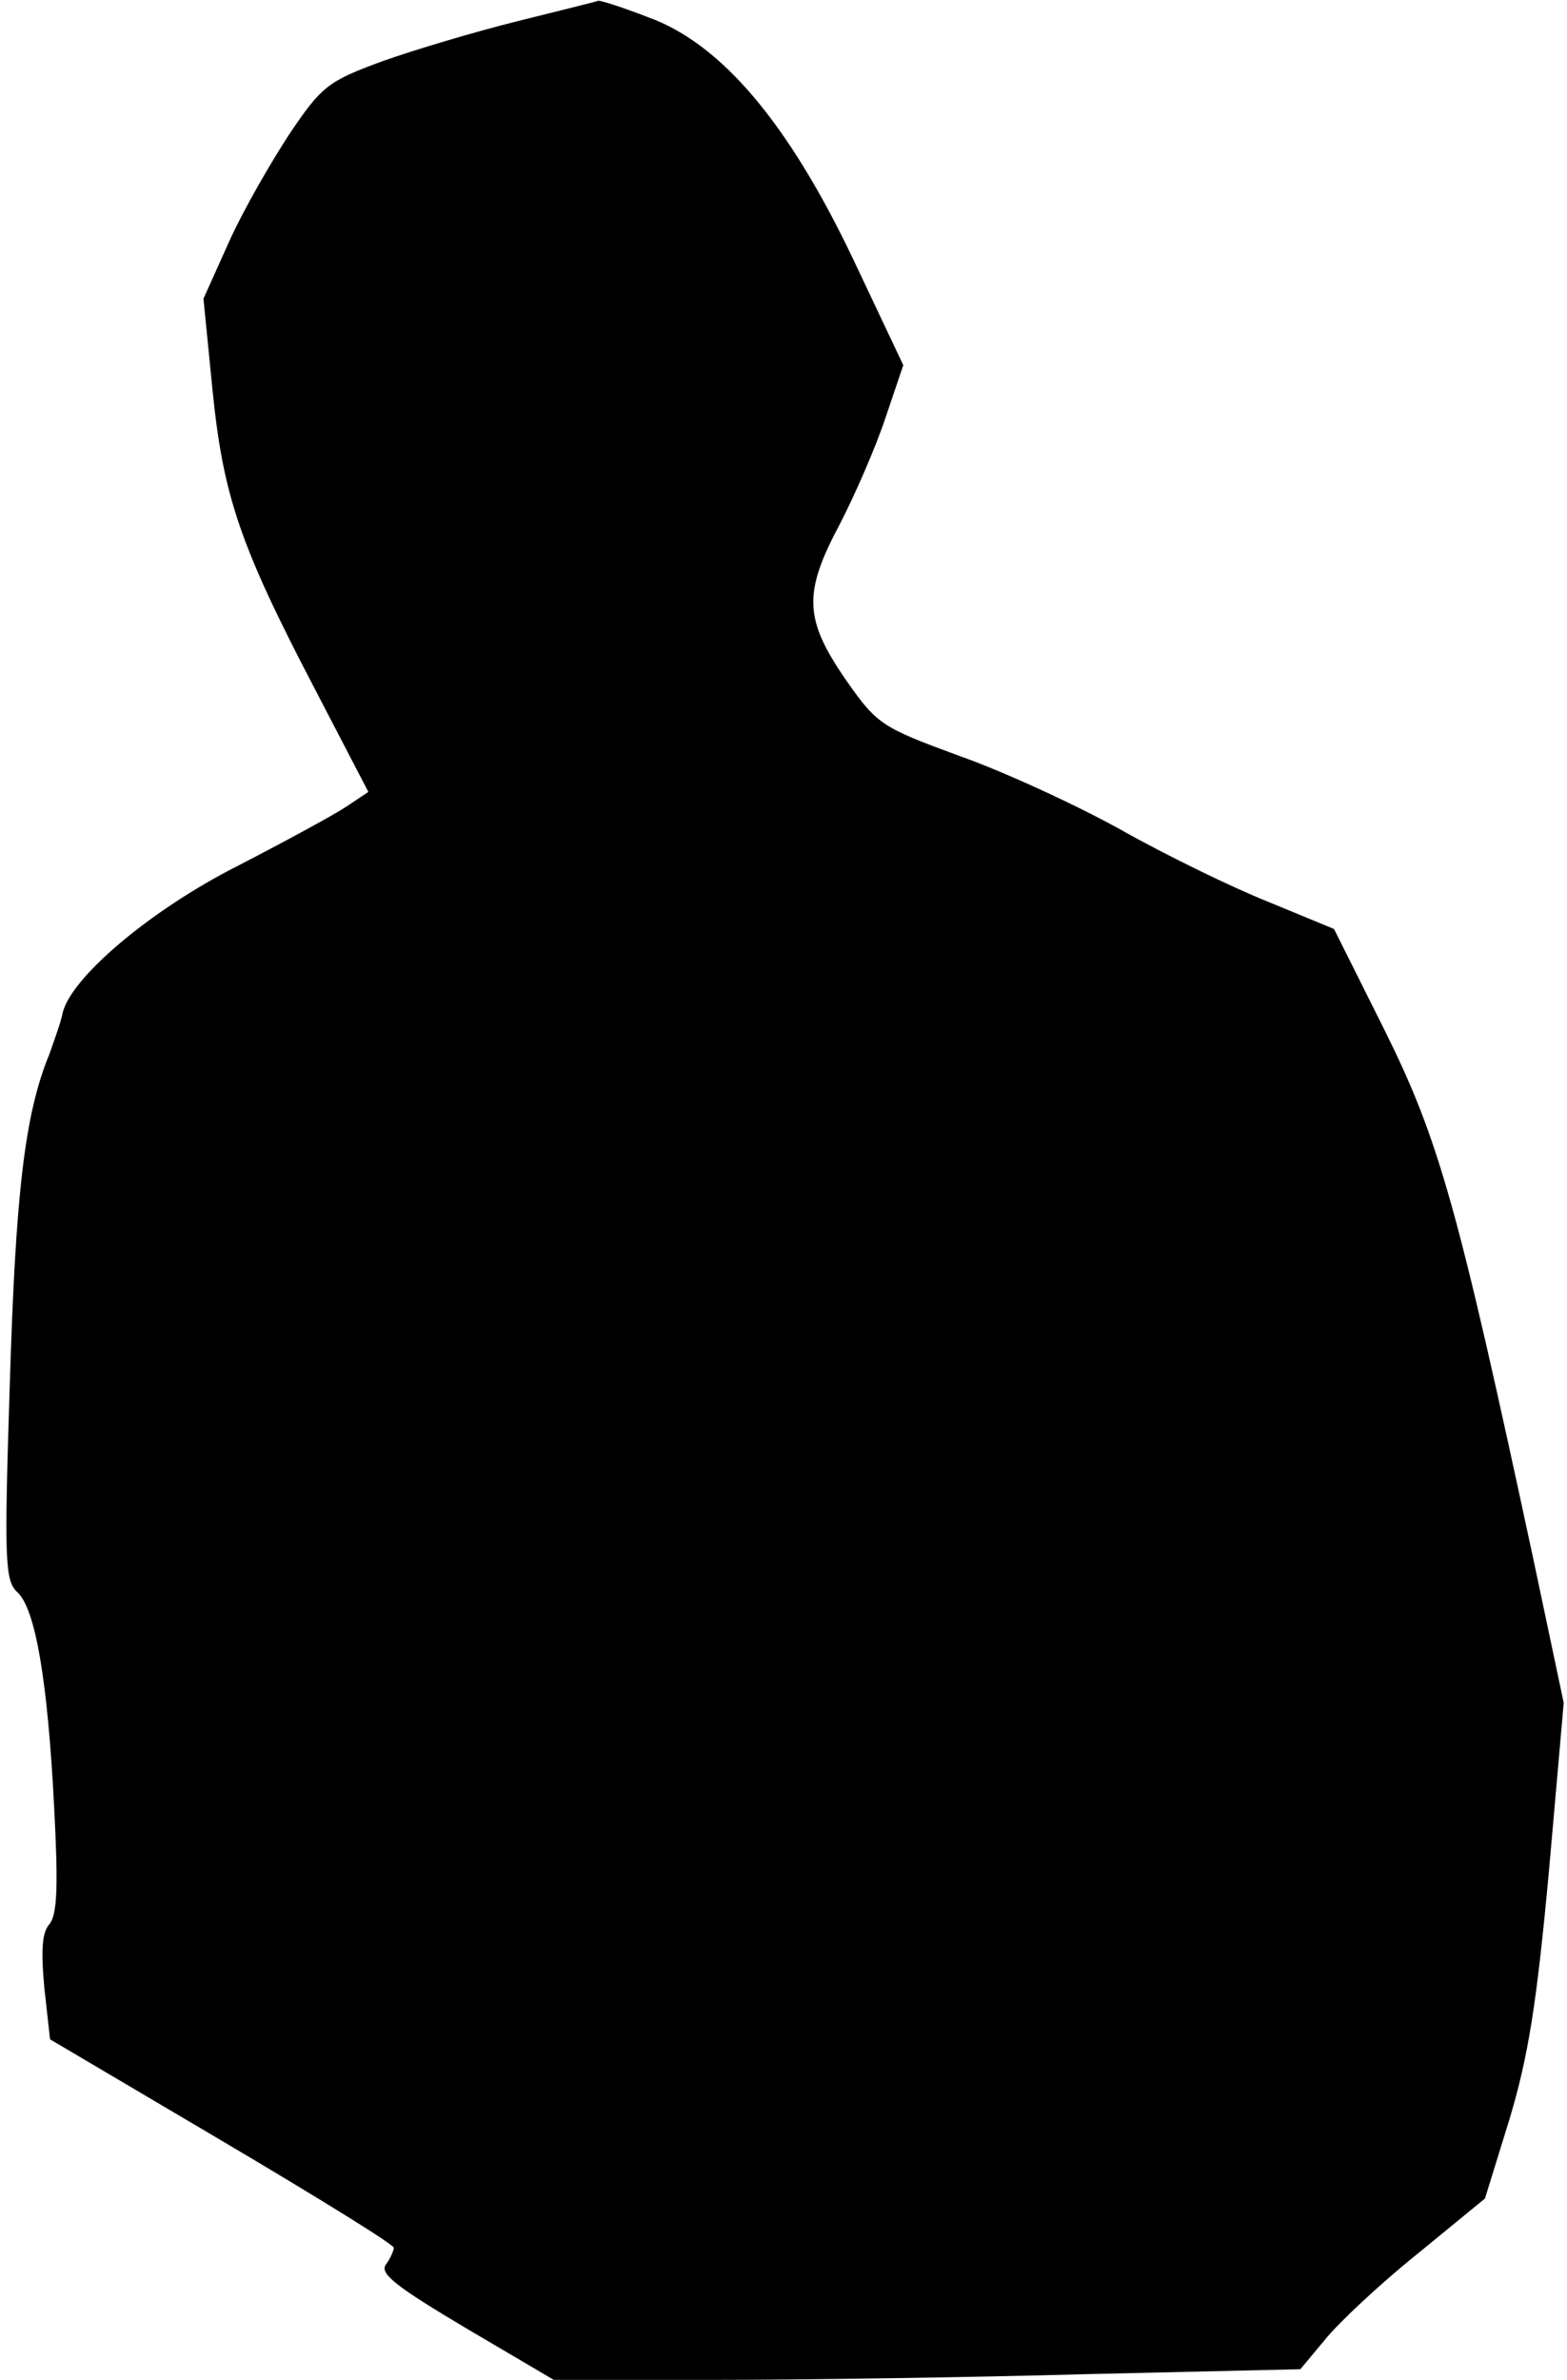 <?xml version="1.0" standalone="no"?>
<!DOCTYPE svg PUBLIC "-//W3C//DTD SVG 20010904//EN"
 "http://www.w3.org/TR/2001/REC-SVG-20010904/DTD/svg10.dtd">
<svg version="1.0" xmlns="http://www.w3.org/2000/svg"
 width="191pt" height="290pt" viewBox="0 0 191 290"
 preserveAspectRatio="xMidYMid meet">
<g transform="translate(0,290) scale(0.1,-0.1)"
fill="#000000" stroke="none">
<path fill="#000000" stroke="none" d="M630 2874 c-52 -13 -126 -35 -165 -49
-65 -24 -73 -30 -112 -88 -23 -35 -57 -94 -74 -132 l-31 -69 11 -111 c13 -129
33 -189 125 -365 l65 -125 -27 -18 c-15 -10 -74 -42 -132 -72 -107 -54 -206
-138 -214 -181 -2 -10 -10 -32 -16 -49 -30 -73 -41 -170 -48 -400 -7 -217 -6
-241 9 -255 22 -20 37 -106 45 -262 5 -96 4 -131 -6 -143 -9 -10 -10 -33 -6
-77 l7 -63 210 -124 c115 -68 209 -126 209 -130 0 -3 -4 -13 -10 -21 -7 -11
14 -27 98 -77 l107 -63 195 0 c107 0 312 3 455 7 l260 6 30 36 c16 20 66 67
112 104 l83 68 30 97 c23 77 33 140 48 302 l18 205 -37 175 c-92 429 -115 511
-181 644 l-62 124 -80 33 c-45 18 -125 57 -180 88 -54 30 -143 71 -197 90 -95
35 -100 38 -139 94 -50 73 -51 105 -6 189 18 35 43 92 55 128 l22 65 -61 129
c-79 166 -161 263 -250 295 -31 12 -59 21 -61 20 -2 -1 -47 -12 -99 -25z"/>
</g>
</svg>
